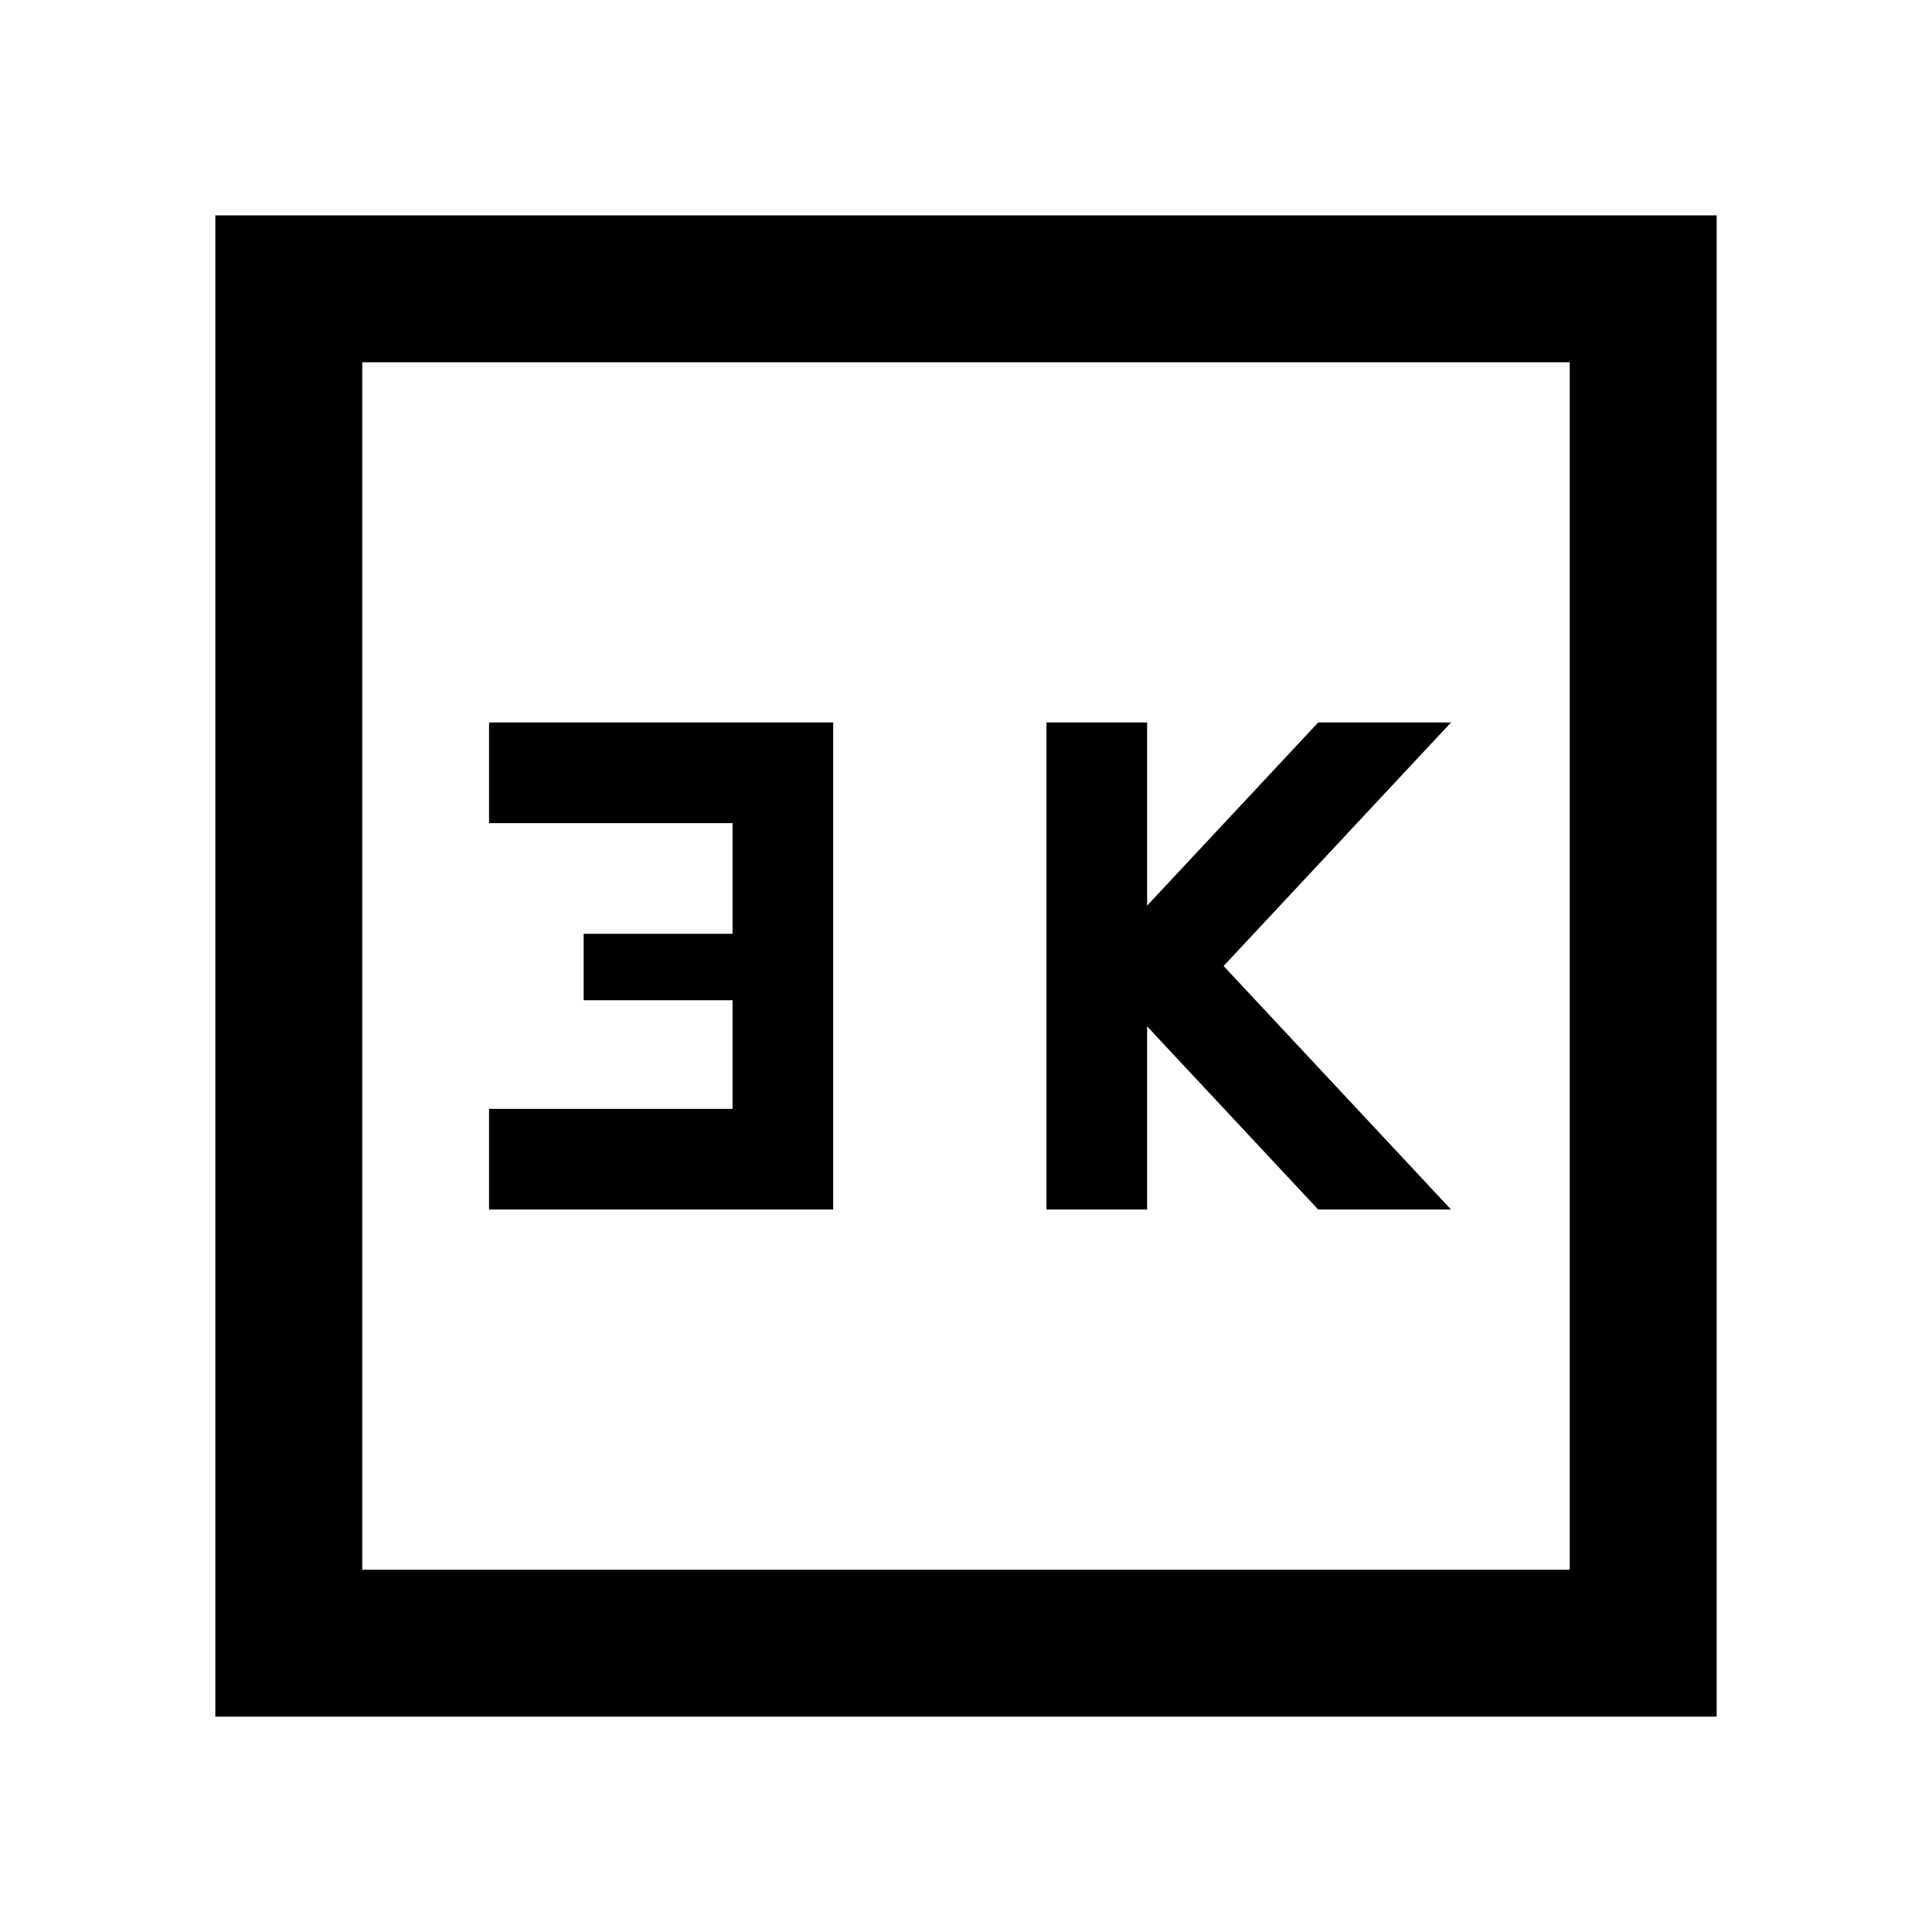 <svg xmlns="http://www.w3.org/2000/svg" height="48" width="48"><path d="M26 30.05h2.5V25.5l4.25 4.55h3.3L30.4 24l5.65-6.05h-3.3L28.5 22.5v-4.55H26Zm-13.85 0h8.55v-12.1h-8.55v2.5h6.05v2.75h-3.7v1.65h3.7v2.7h-6.05Zm-6.8 12.6V5.35h37.3v37.3ZM9 39h30V9H9Zm0 0V9v30Z"/></svg>
